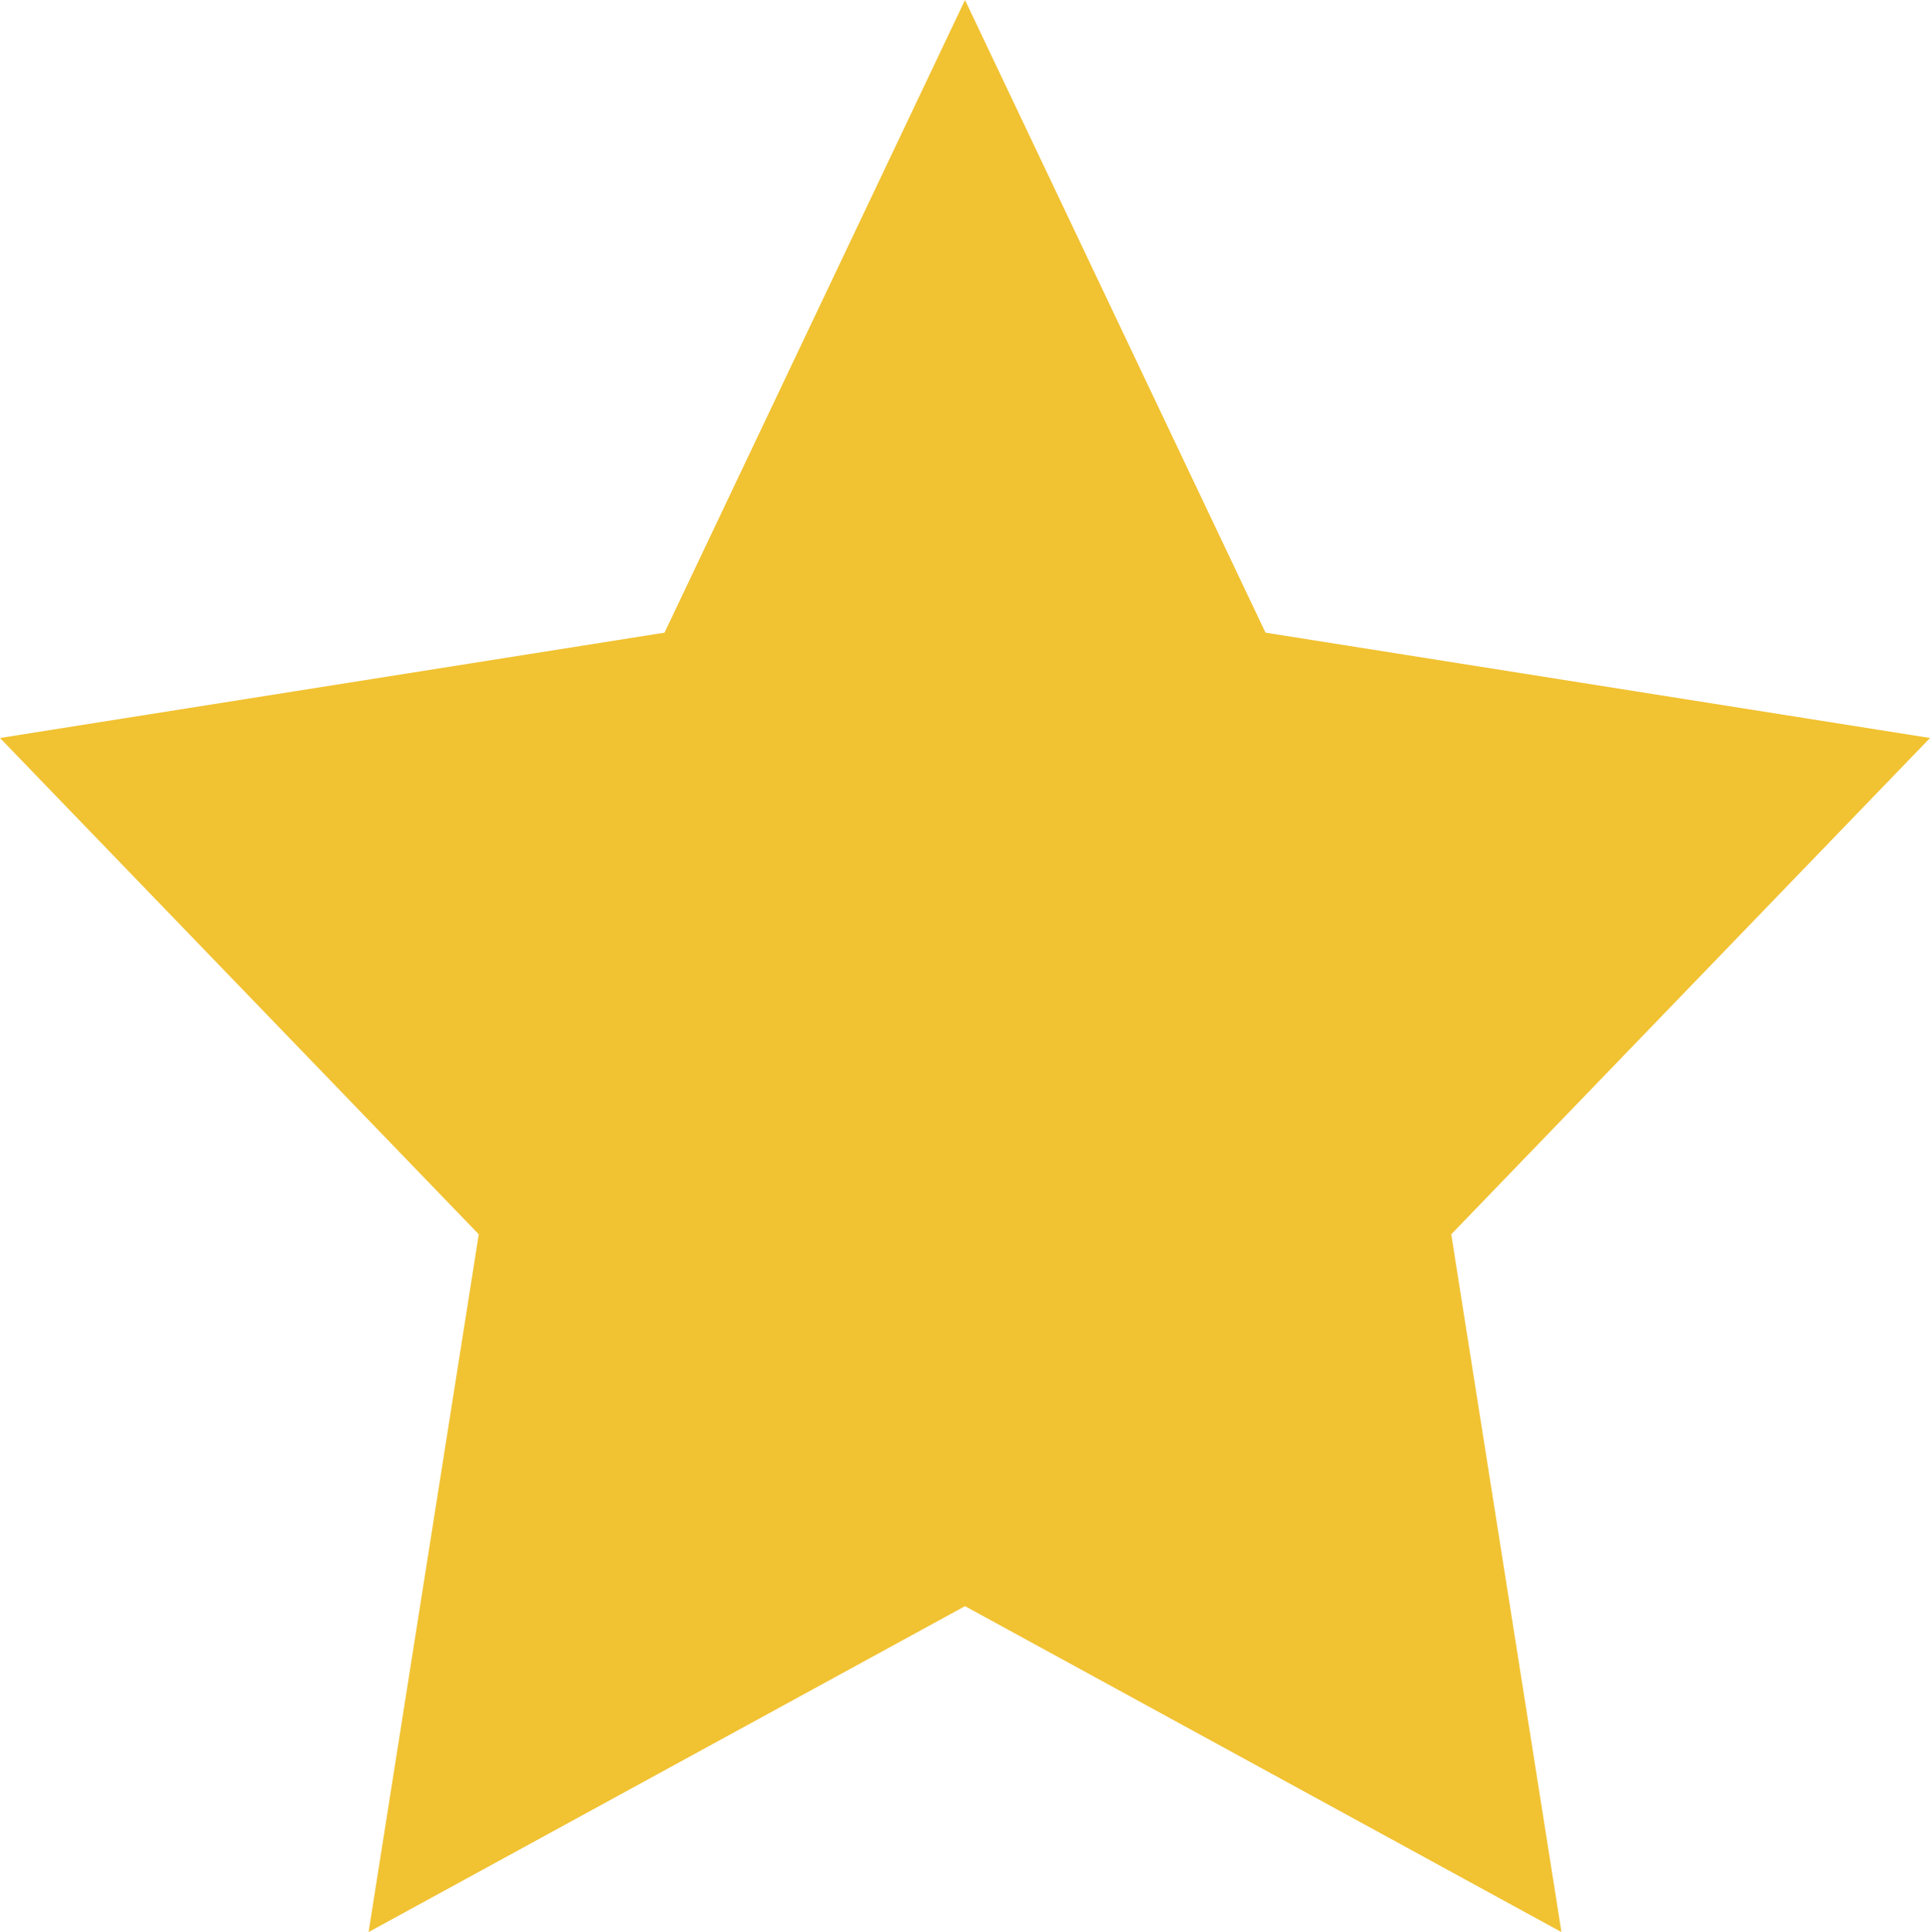 <svg version="1.1" viewBox="0.0 0.0 154.234 154.433" fill="none" stroke="none" stroke-linecap="square" stroke-miterlimit="10" xmlns:xlink="http://www.w3.org/1999/xlink" xmlns="http://www.w3.org/2000/svg"><clipPath id="p.0"><path d="m0 0l154.234 0l0 154.433l-154.234 0l0 -154.433z" clip-rule="nonzero"/></clipPath><g clip-path="url(#p.0)"><path fill="#000000" fill-opacity="0.0" d="m0 0l154.234 0l0 154.433l-154.234 0z" fill-rule="evenodd"/><path fill="#f1c232" d="m1.6313382E-4 58.985l53.103 -8.418l24.015 -50.567l24.015 50.567l53.103 8.418l-38.261 39.67l8.805 55.77l-47.662 -26.049l-47.662 26.049l8.805 -55.77z" fill-rule="evenodd"/></g></svg>